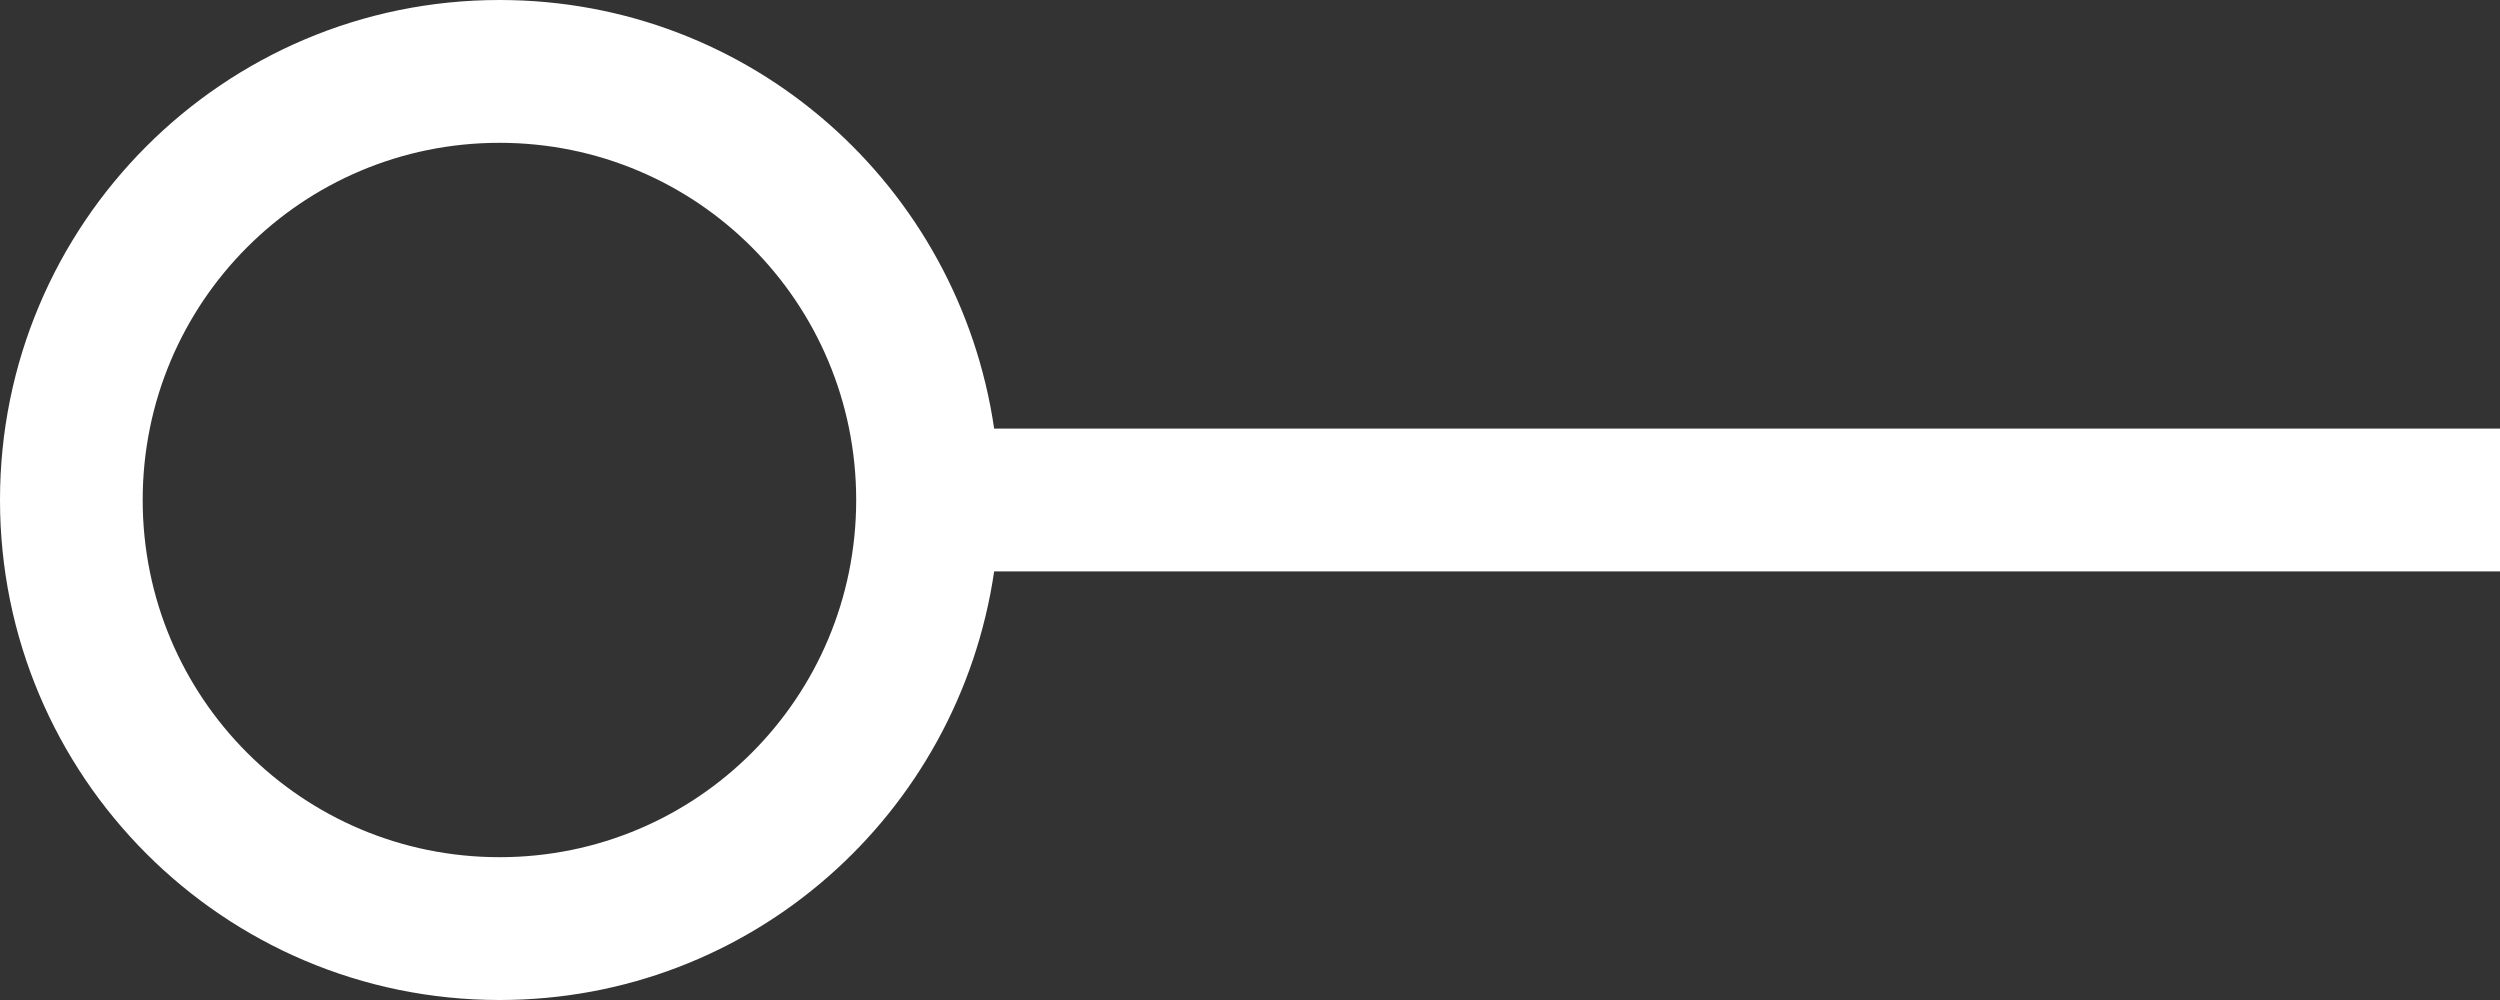 <svg xmlns="http://www.w3.org/2000/svg" xmlns:xlink="http://www.w3.org/1999/xlink" width="80" height="32" version="1.1" style=""><rect width="100%" height="100%" fill="#333333" stroke="none"/><rect id="backgroundrect" width="100%" height="100%" x="0" y="0" fill="none" stroke="none" class="" style=""/>

<g class="currentLayer" style=""><title>Layer 1</title><g id="surface1" class="">
<path style=" stroke:none;fill-rule:nonzero;fill:rgb(100%,100%,100%);fill-opacity:1;" d="M207,13.715 L31.813,13.715 C30.672,5.941 24.051,0 15.984,0 C7.156,0 -5.828670879282072e-16,7.16 -5.828670879282072e-16,16 C-5.828670879282072e-16,24.84 7.156,32 15.984,32 C24.051,32 30.672,26.059 31.813,18.285 L207,18.285 zM15.984,27.43 C9.668,27.43 4.566,22.324 4.566,16 C4.566,9.676 9.668,4.57 15.984,4.57 C22.301,4.57 27.398,9.676 27.398,16 C27.398,22.324 22.301,27.43 15.984,27.43 zM15.984,27.43 " id="svg_1"/>
</g></g></svg>